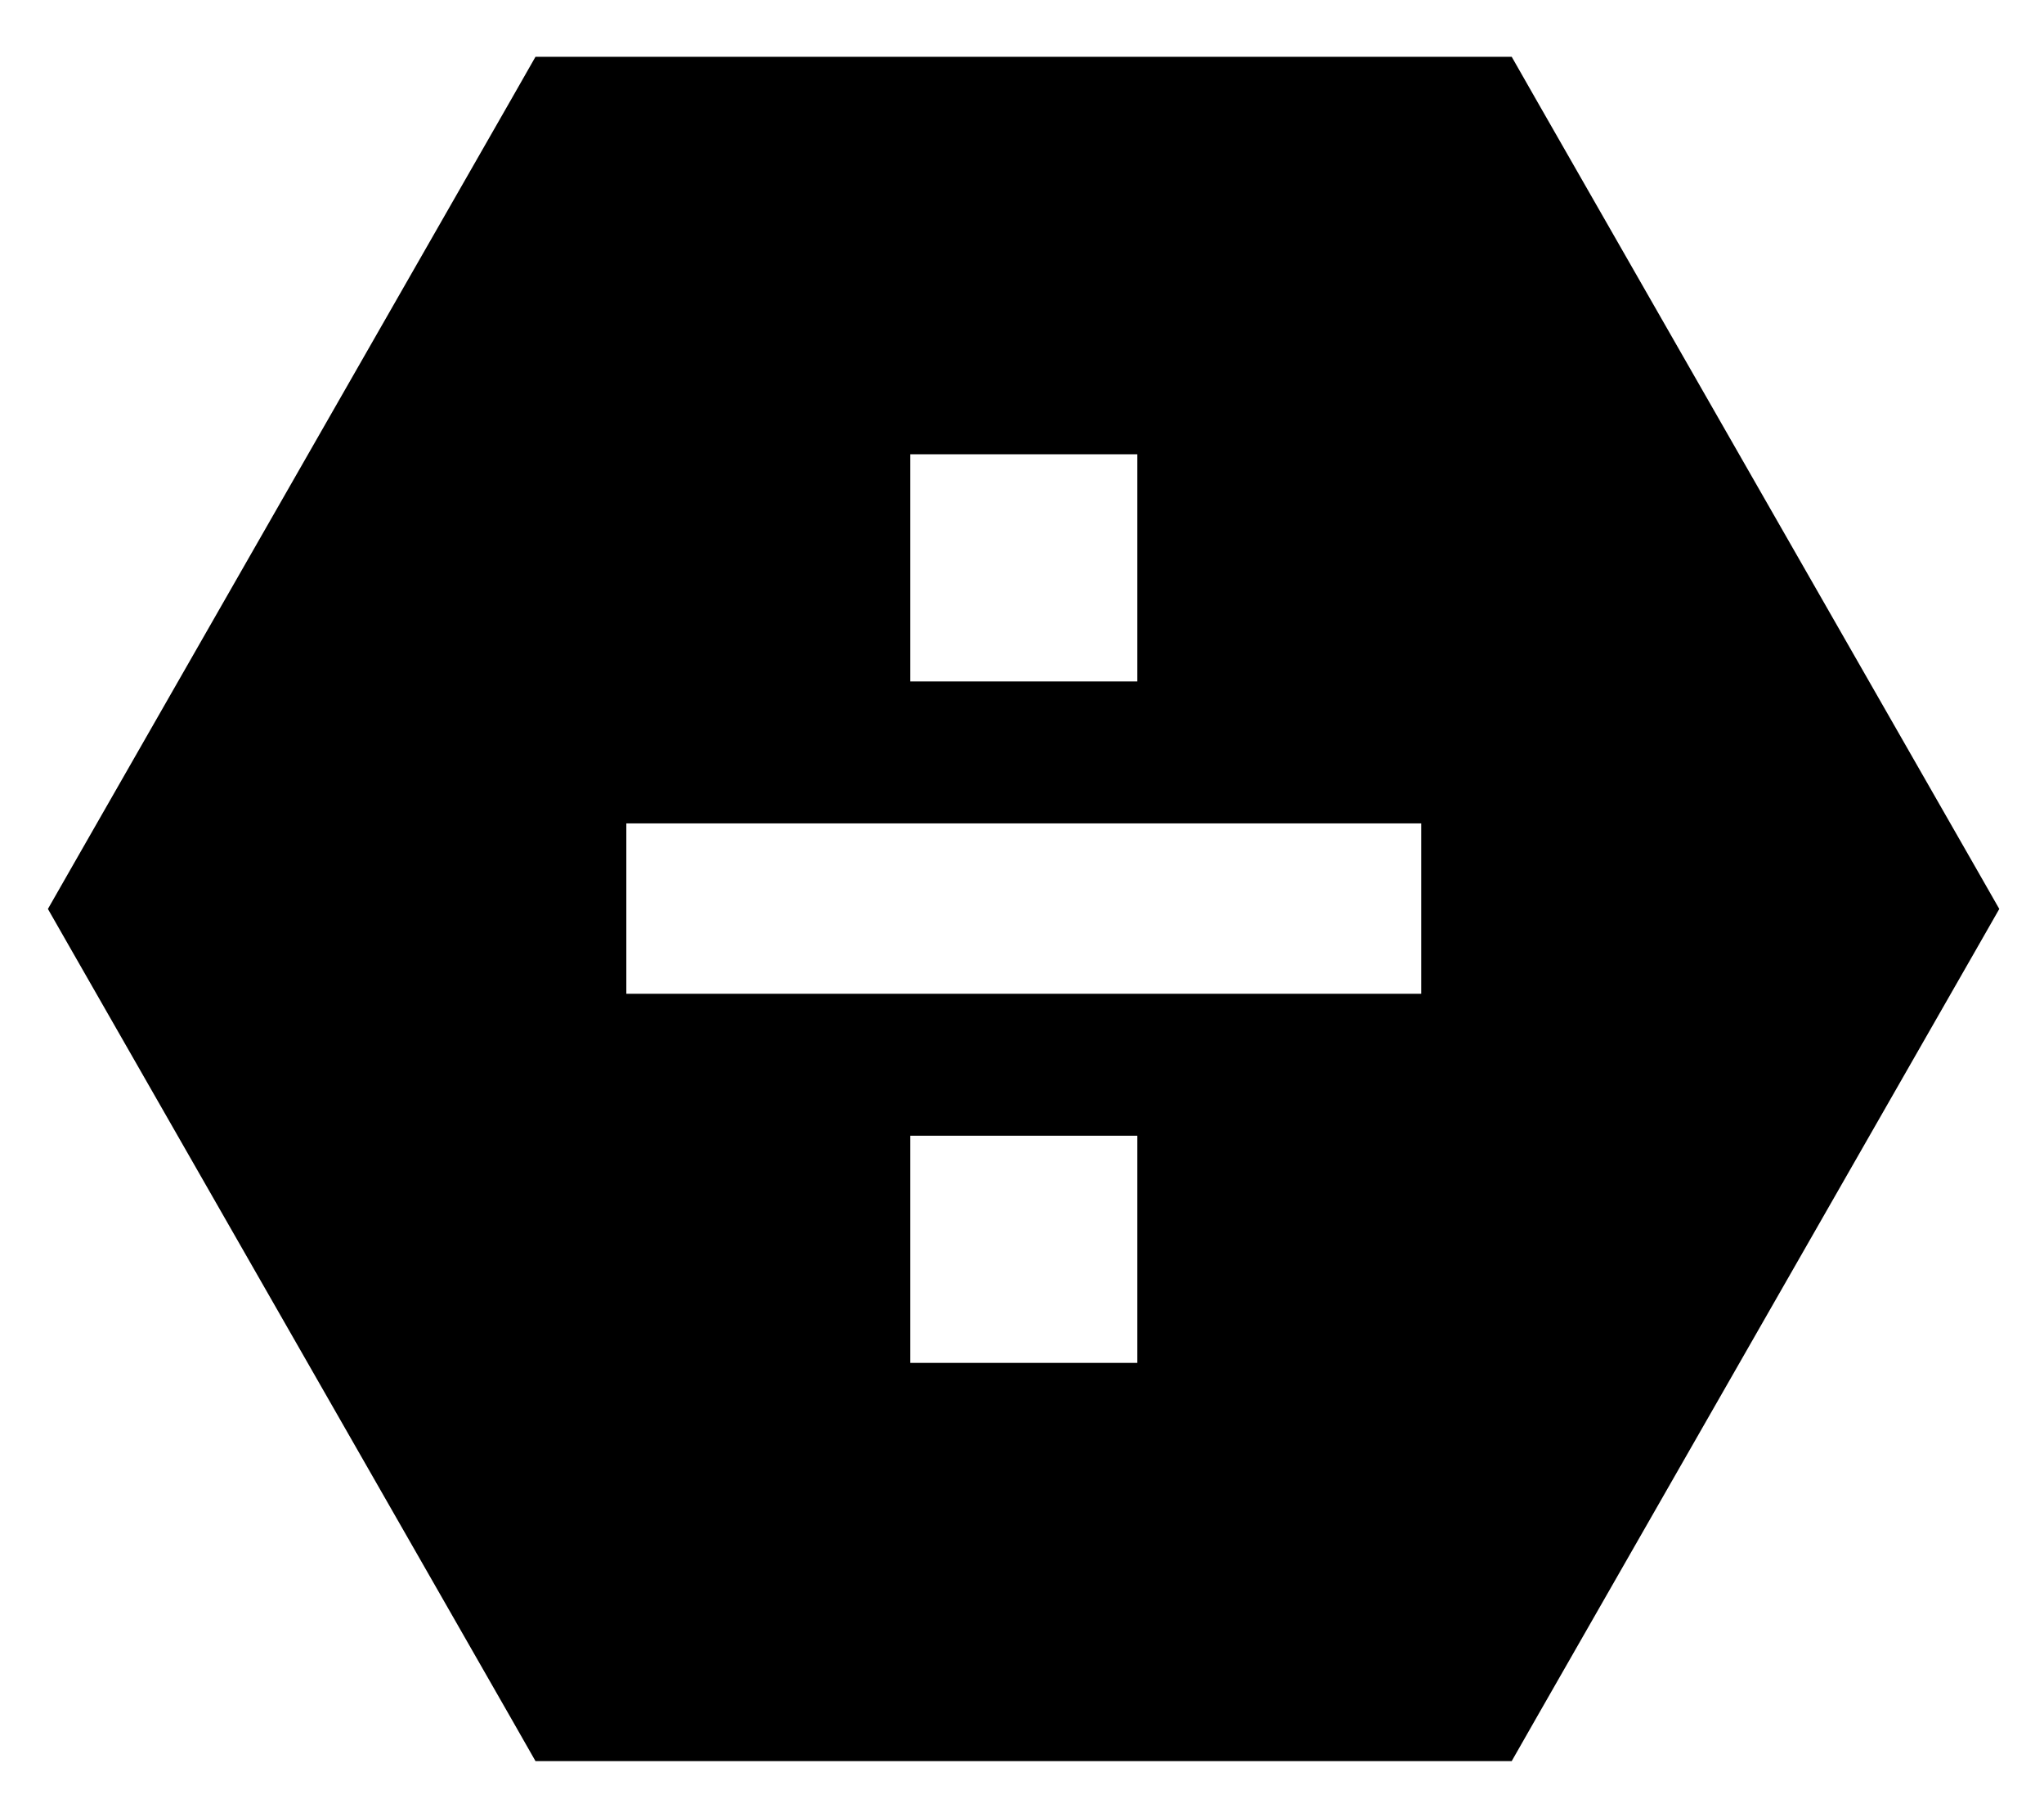<svg xmlns="http://www.w3.org/2000/svg" viewBox="0 0 576 512"><!--! Font Awesome Pro 7.0.1 by @fontawesome - https://fontawesome.com License - https://fontawesome.com/license (Commercial License) Copyright 2025 Fonticons, Inc. --><path fill="currentColor" d="M13.5 256.1l6.8-11.9 123.7-216.1 6.9-12.1 275.1 0 6.9 12.1 123.7 216.1 6.8 11.9-6.8 11.9-123.7 216.1-6.9 12.1-275.1 0-6.9-12.1-123.7-216.1-6.8-11.9zM320.5 128l-64 0 0 64 64 0 0-64zm-120 104l-24 0 0 48 224 0 0-48-200 0zm56 88l0 64 64 0 0-64-64 0z"/></svg>